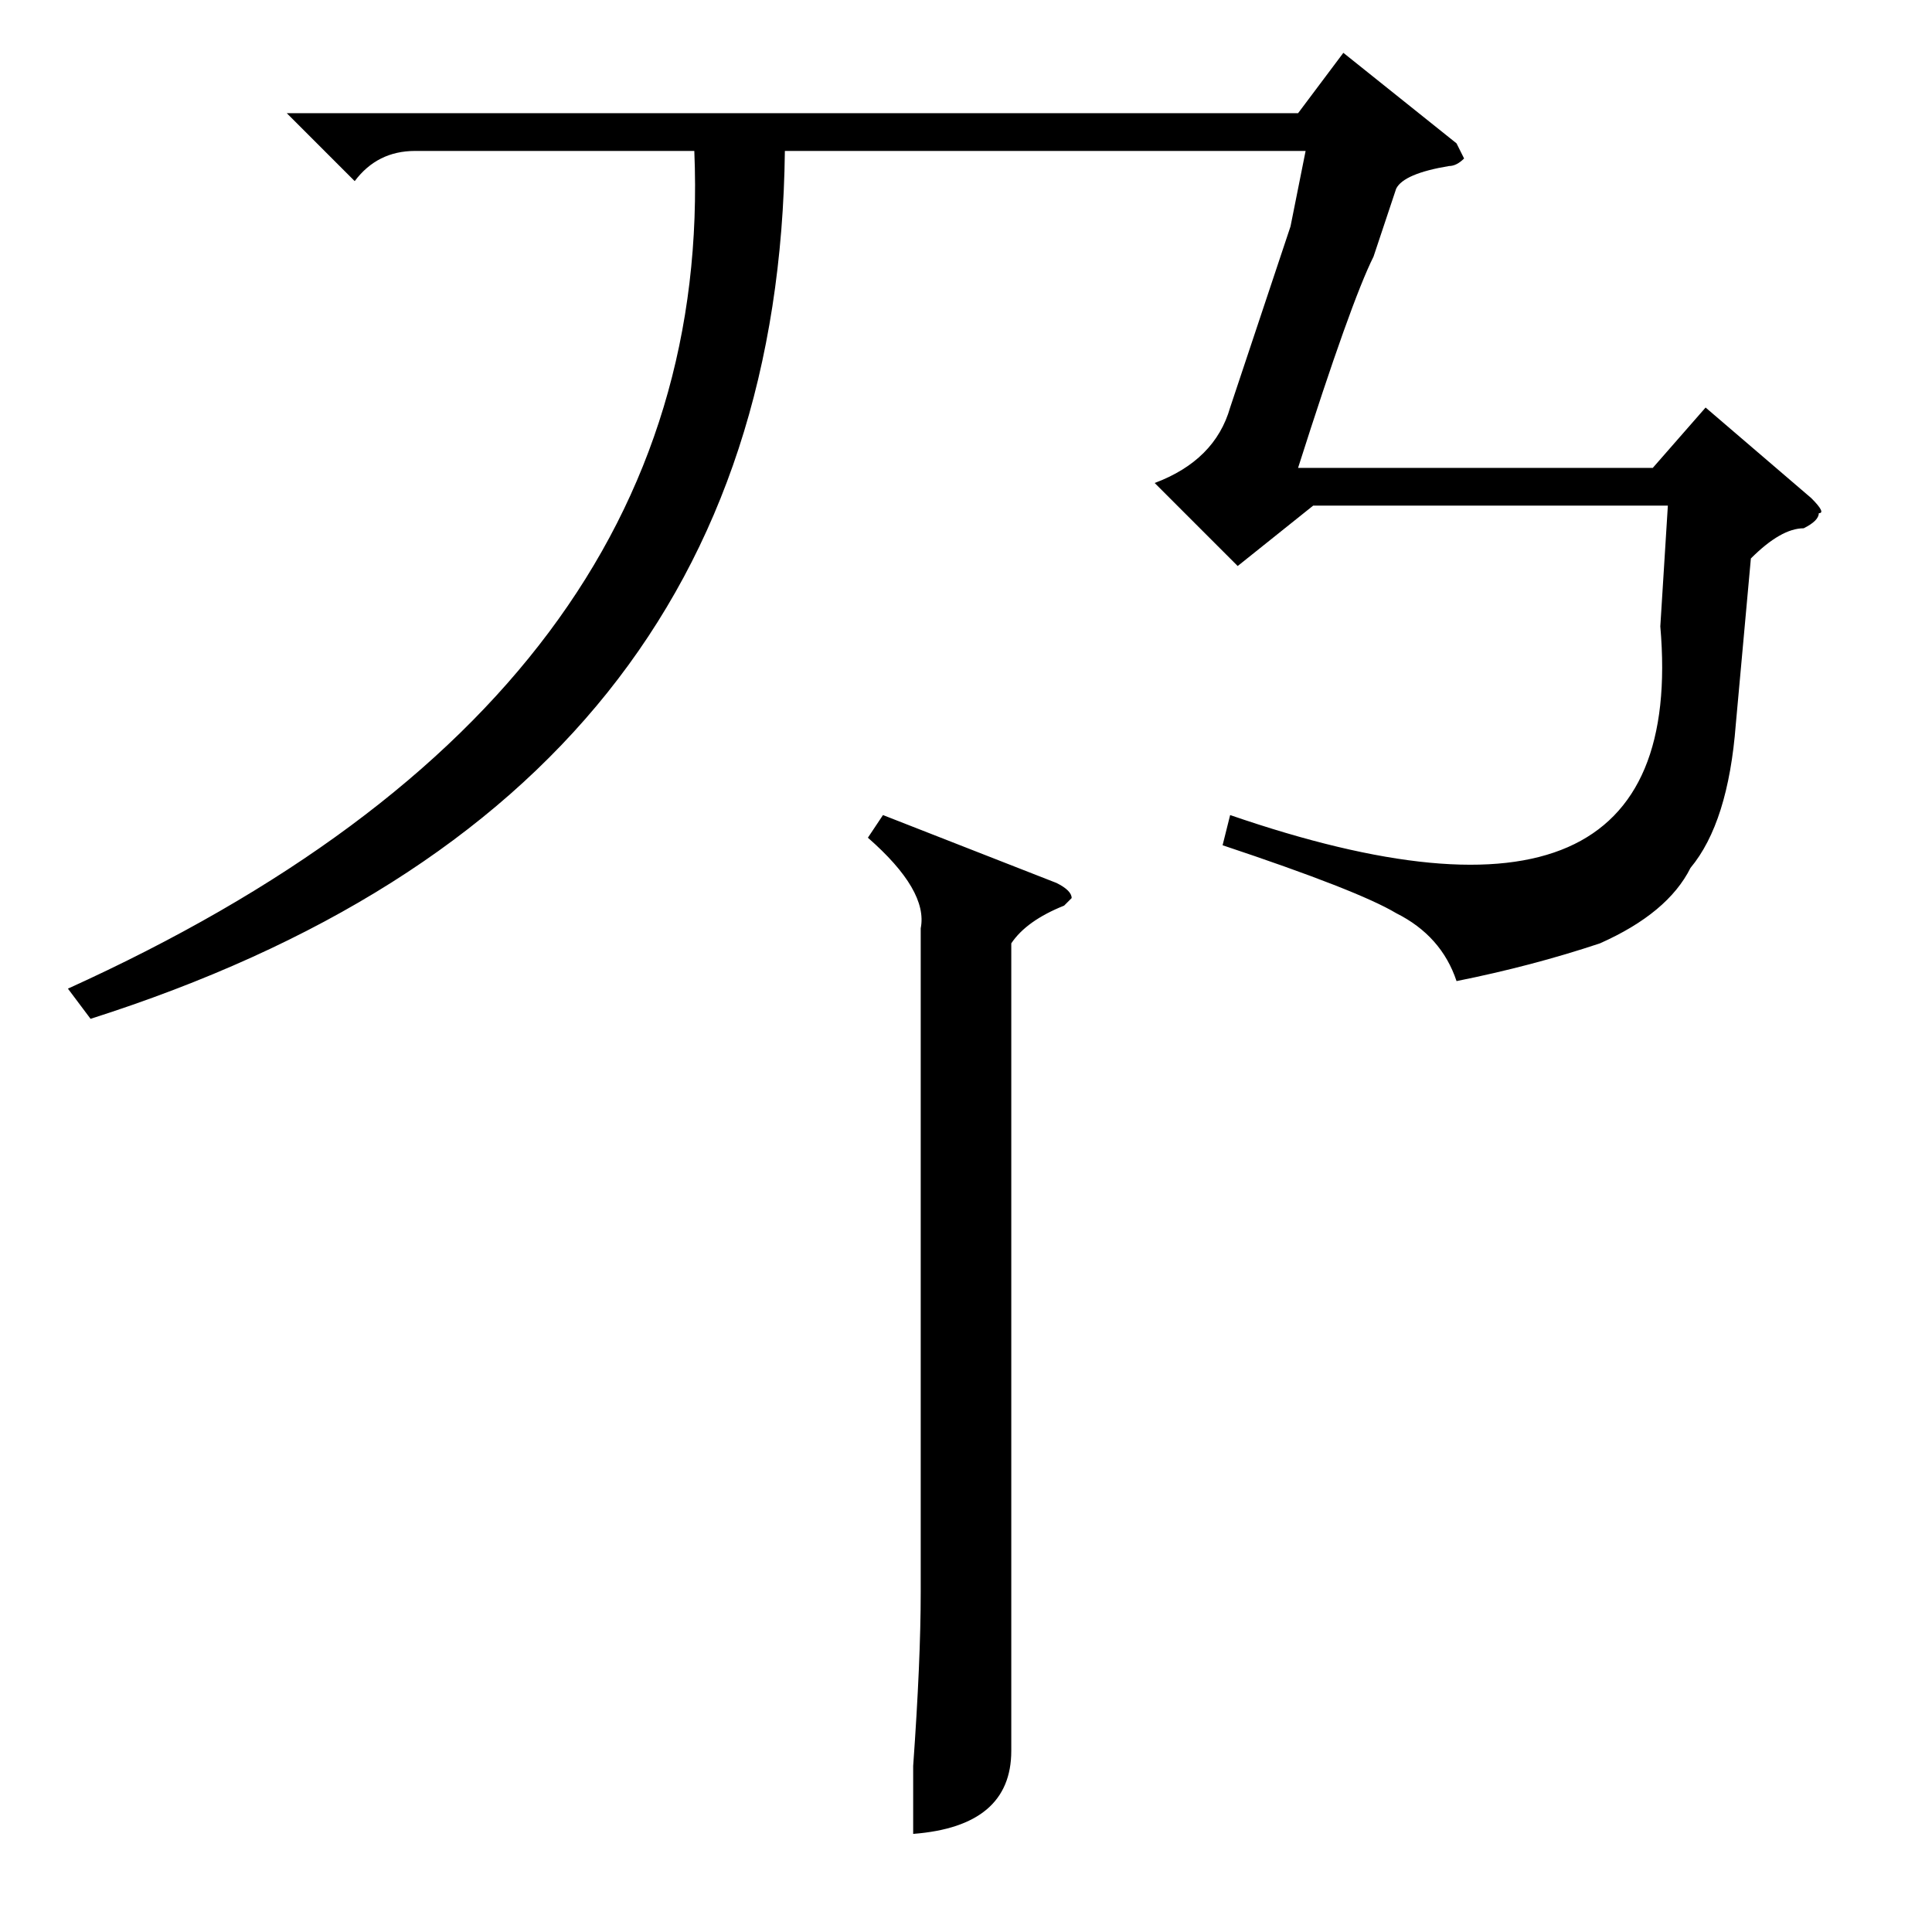 <?xml version="1.0" standalone="no"?>
<!DOCTYPE svg PUBLIC "-//W3C//DTD SVG 1.1//EN" "http://www.w3.org/Graphics/SVG/1.1/DTD/svg11.dtd" >
<svg xmlns="http://www.w3.org/2000/svg" xmlns:xlink="http://www.w3.org/1999/xlink" version="1.1" viewBox="0 -52 256 256">
  <g transform="matrix(1 0 0 -1 0 204)">
   <path fill="currentColor"
d="M55 236q-5 0 -8 -4l-9 9h134l6 8l15 -12l1 -2q-1 -1 -2 -1q-6 -1 -7 -3l-3 -9q-3 -6 -10 -28h47l7 8l14 -12q2 -2 1 -2q0 -1 -2 -2q-3 0 -7 -4l-2 -22q-1 -13 -6 -19q-3 -6 -12 -10q-9 -3 -19 -5q-2 6 -8 9q-5 3 -23 9l1 4q61 -21 57 25l1 16h-47l-10 -8l-11 11
q8 3 10 10l8 24l2 10h-69q-1 -86 -92 -115l-3 4q86 39 83 111h-37zM117 148l23 -9q2 -1 2 -2l-1 -1q-5 -2 -7 -5v-96v-11q0 -10 -13 -11v9q1 14 1 23v88q1 5 -7 12z" />
  </g>

</svg>

